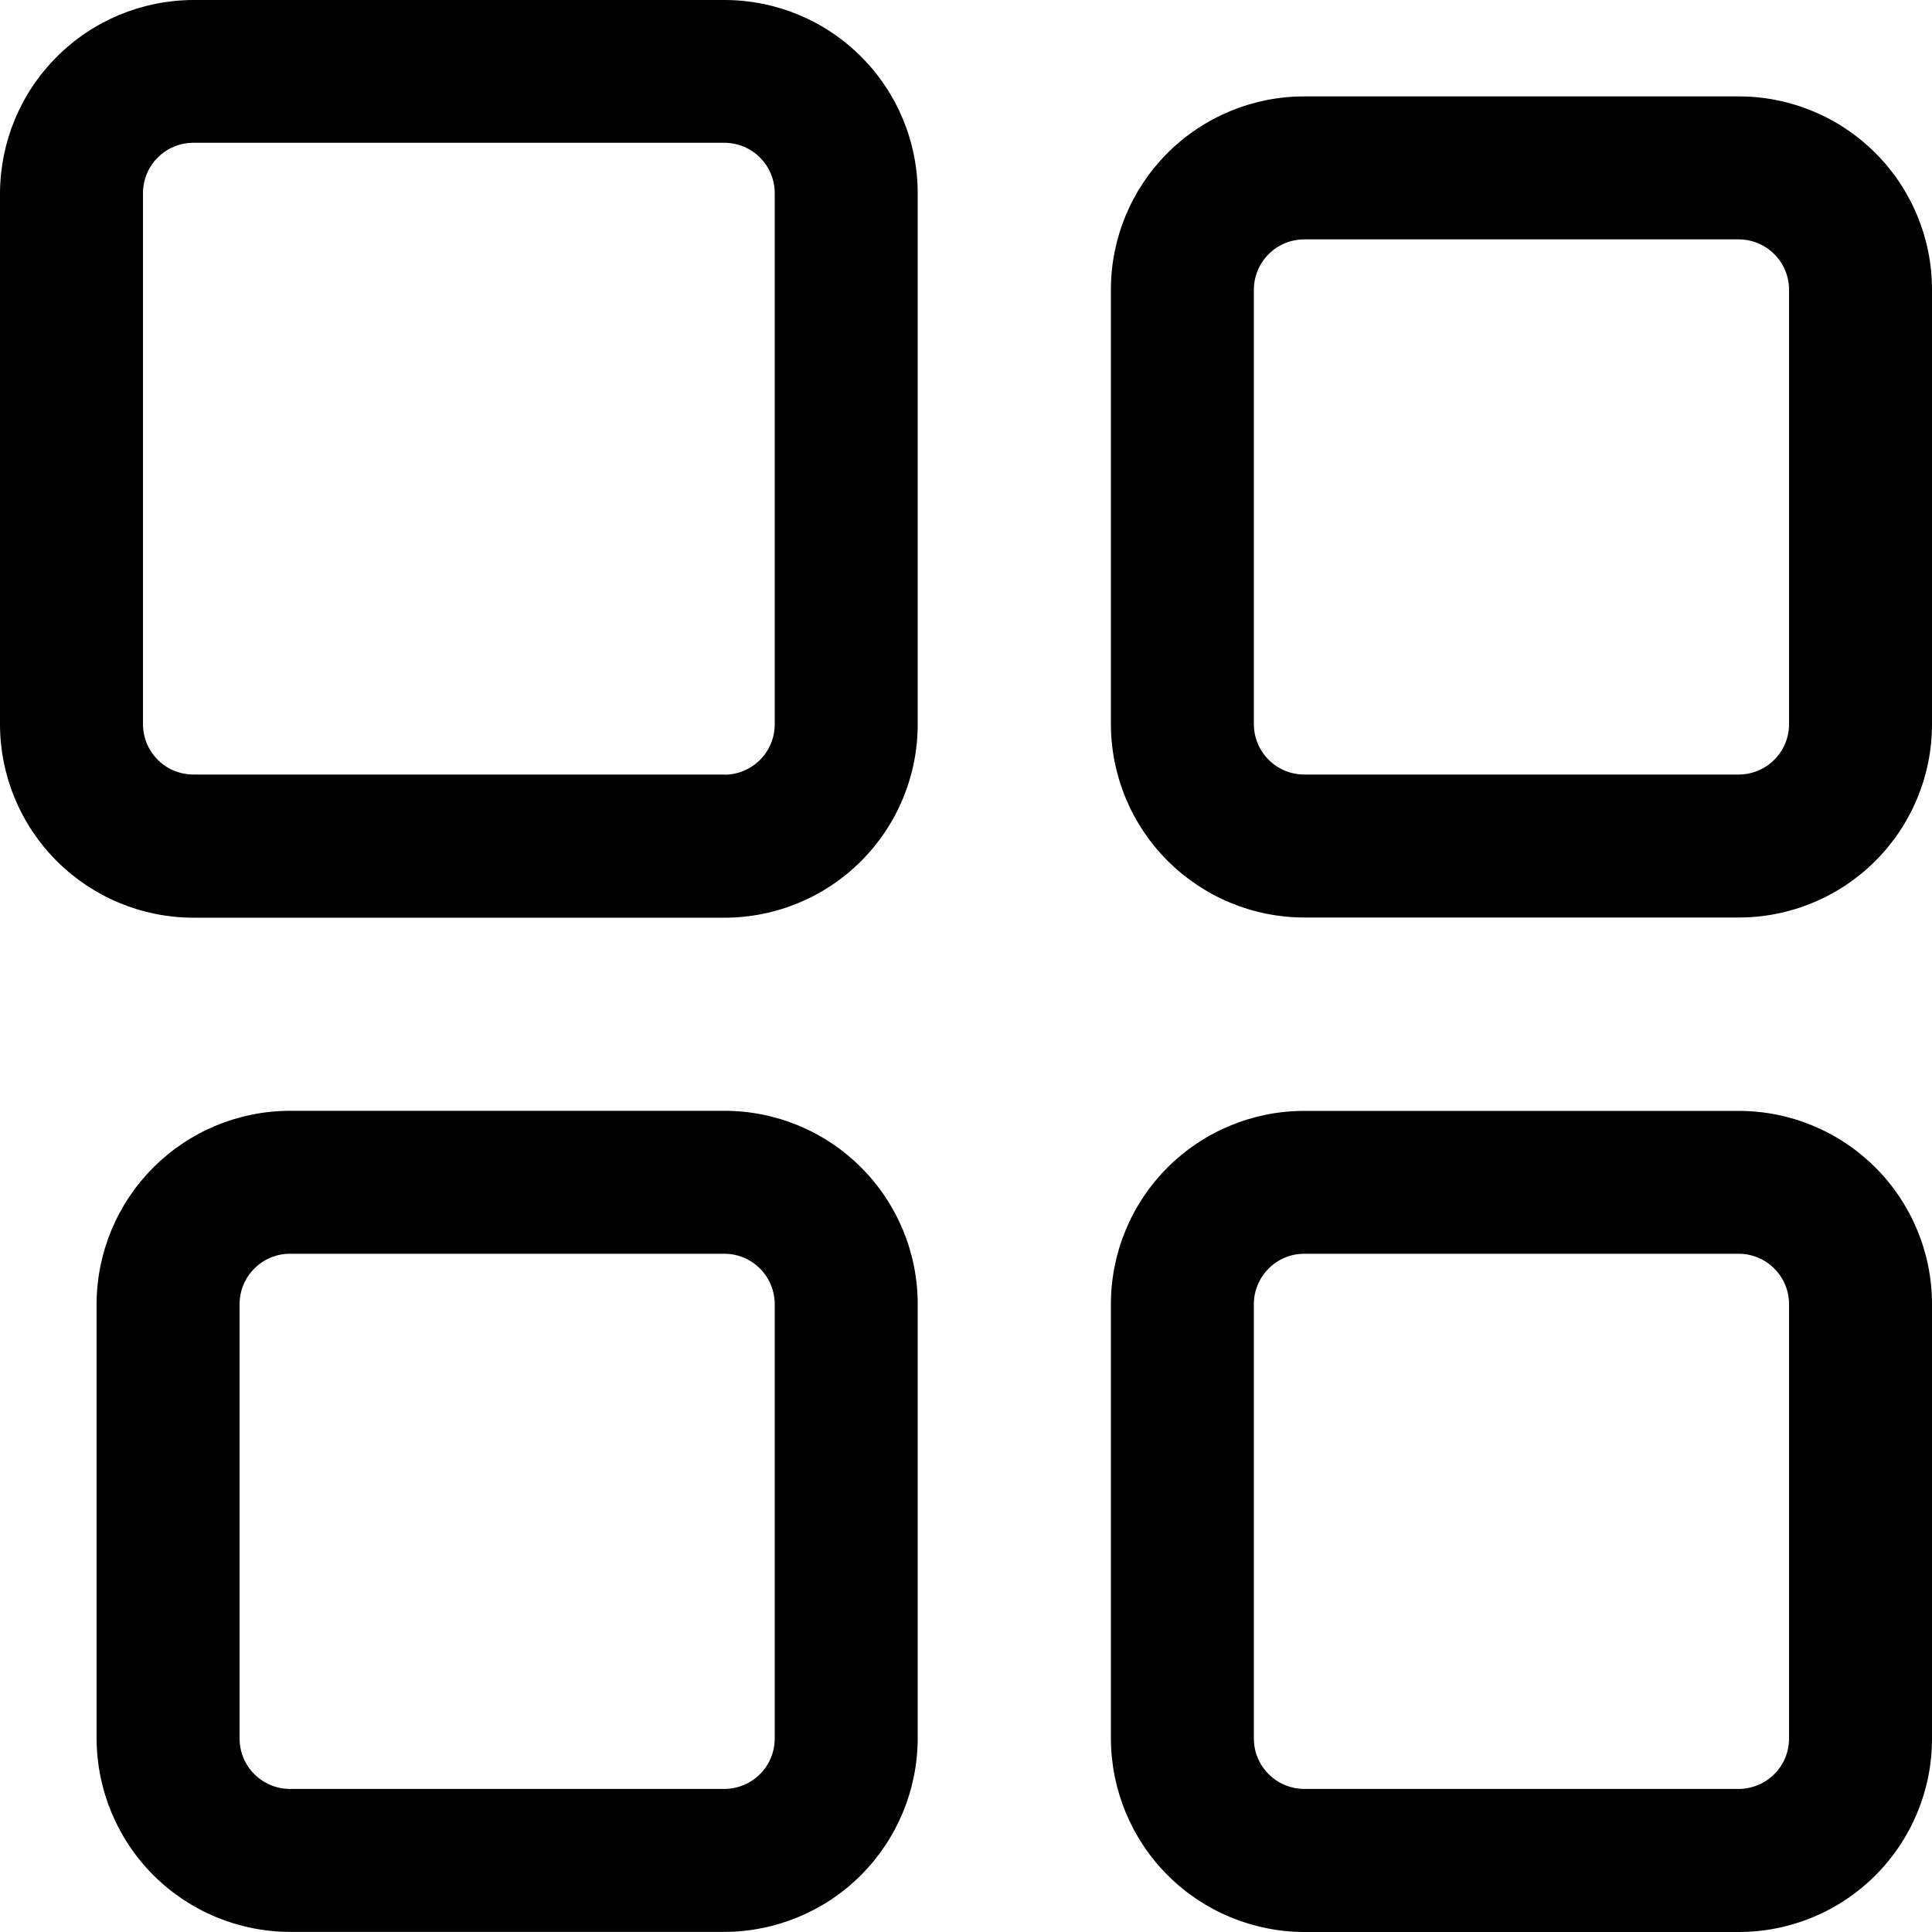 <svg width="20" height="20" viewBox="0 0 20 20" fill="none" xmlns="http://www.w3.org/2000/svg">
<path fill-rule="evenodd" clip-rule="evenodd" d="M2 9.5H7.5C8.03 9.5 8.539 9.289 8.914 8.914C9.289 8.539 9.5 8.03 9.5 7.5V2C9.5 1.47 9.289 0.961 8.914 0.586C8.539 0.211 8.03 0 7.5 0H2C1.47 0.002 0.962 0.213 0.588 0.588C0.213 0.962 0.002 1.47 0 2V7.5C0.001 8.03 0.212 8.538 0.587 8.913C0.962 9.288 1.47 9.499 2 9.5ZM13.5 11.5C12.97 11.5 12.461 11.711 12.086 12.086C11.711 12.461 11.5 12.97 11.5 13.5V18C11.502 18.53 11.713 19.038 12.088 19.413C12.462 19.787 12.97 19.998 13.5 20H18C18.53 20 19.039 19.789 19.414 19.414C19.789 19.039 20 18.53 20 18V13.5C20 12.97 19.789 12.461 19.414 12.086C19.039 11.711 18.53 11.5 18 11.5H13.5ZM13.5 12.979H18C18.138 12.979 18.27 13.034 18.367 13.132C18.465 13.229 18.52 13.361 18.52 13.499V17.999C18.52 18.137 18.465 18.269 18.367 18.366C18.27 18.463 18.138 18.518 18 18.519H13.5C13.362 18.518 13.23 18.463 13.133 18.366C13.036 18.269 12.98 18.137 12.98 17.999V13.499C12.98 13.361 13.036 13.229 13.133 13.132C13.23 13.034 13.362 12.979 13.5 12.979ZM9.5 13.499C9.5 12.969 9.289 12.46 8.914 12.085C8.539 11.71 8.03 11.499 7.5 11.499H3C2.47 11.5 1.962 11.711 1.587 12.086C1.212 12.461 1.001 12.969 1 13.499V17.999C1.002 18.529 1.213 19.037 1.588 19.412C1.962 19.786 2.47 19.997 3 19.999H7.5C8.03 19.997 8.538 19.786 8.912 19.412C9.287 19.037 9.498 18.529 9.5 17.999V13.499ZM7.5 12.979C7.638 12.979 7.77 13.034 7.867 13.132C7.965 13.229 8.019 13.361 8.02 13.499V17.999C8.019 18.137 7.965 18.269 7.867 18.366C7.77 18.463 7.638 18.518 7.5 18.519H3C2.862 18.518 2.73 18.463 2.633 18.366C2.535 18.269 2.481 18.137 2.48 17.999V13.499C2.481 13.361 2.535 13.229 2.633 13.132C2.73 13.034 2.862 12.979 3 12.979H7.5ZM11.5 7.498C11.501 8.028 11.712 8.536 12.087 8.911C12.462 9.286 12.97 9.497 13.5 9.498H18C18.53 9.498 19.039 9.287 19.414 8.912C19.789 8.537 20 8.028 20 7.498V2.998C20 2.468 19.789 1.959 19.414 1.584C19.039 1.209 18.53 0.998 18 0.998H13.5C12.97 0.998 12.461 1.209 12.086 1.584C11.711 1.959 11.5 2.468 11.5 2.998V7.498ZM18 8.018H13.5C13.362 8.017 13.23 7.963 13.133 7.865C13.036 7.768 12.98 7.636 12.98 7.498V2.998C12.98 2.86 13.036 2.728 13.133 2.631C13.23 2.533 13.362 2.479 13.5 2.478H18C18.138 2.479 18.27 2.533 18.367 2.631C18.465 2.728 18.52 2.86 18.52 2.998V7.498C18.52 7.636 18.465 7.768 18.367 7.865C18.27 7.963 18.138 8.017 18 8.018ZM7.5 8.018H2C1.862 8.017 1.73 7.963 1.633 7.865C1.535 7.768 1.481 7.636 1.48 7.498V1.998C1.481 1.86 1.535 1.728 1.633 1.631C1.73 1.533 1.862 1.479 2 1.478H7.5C7.638 1.479 7.77 1.533 7.867 1.631C7.965 1.728 8.019 1.86 8.02 1.998V7.498C8.02 7.636 7.965 7.769 7.868 7.866C7.77 7.964 7.638 8.019 7.5 8.02V8.018Z" fill="currentColor"/>
</svg>
